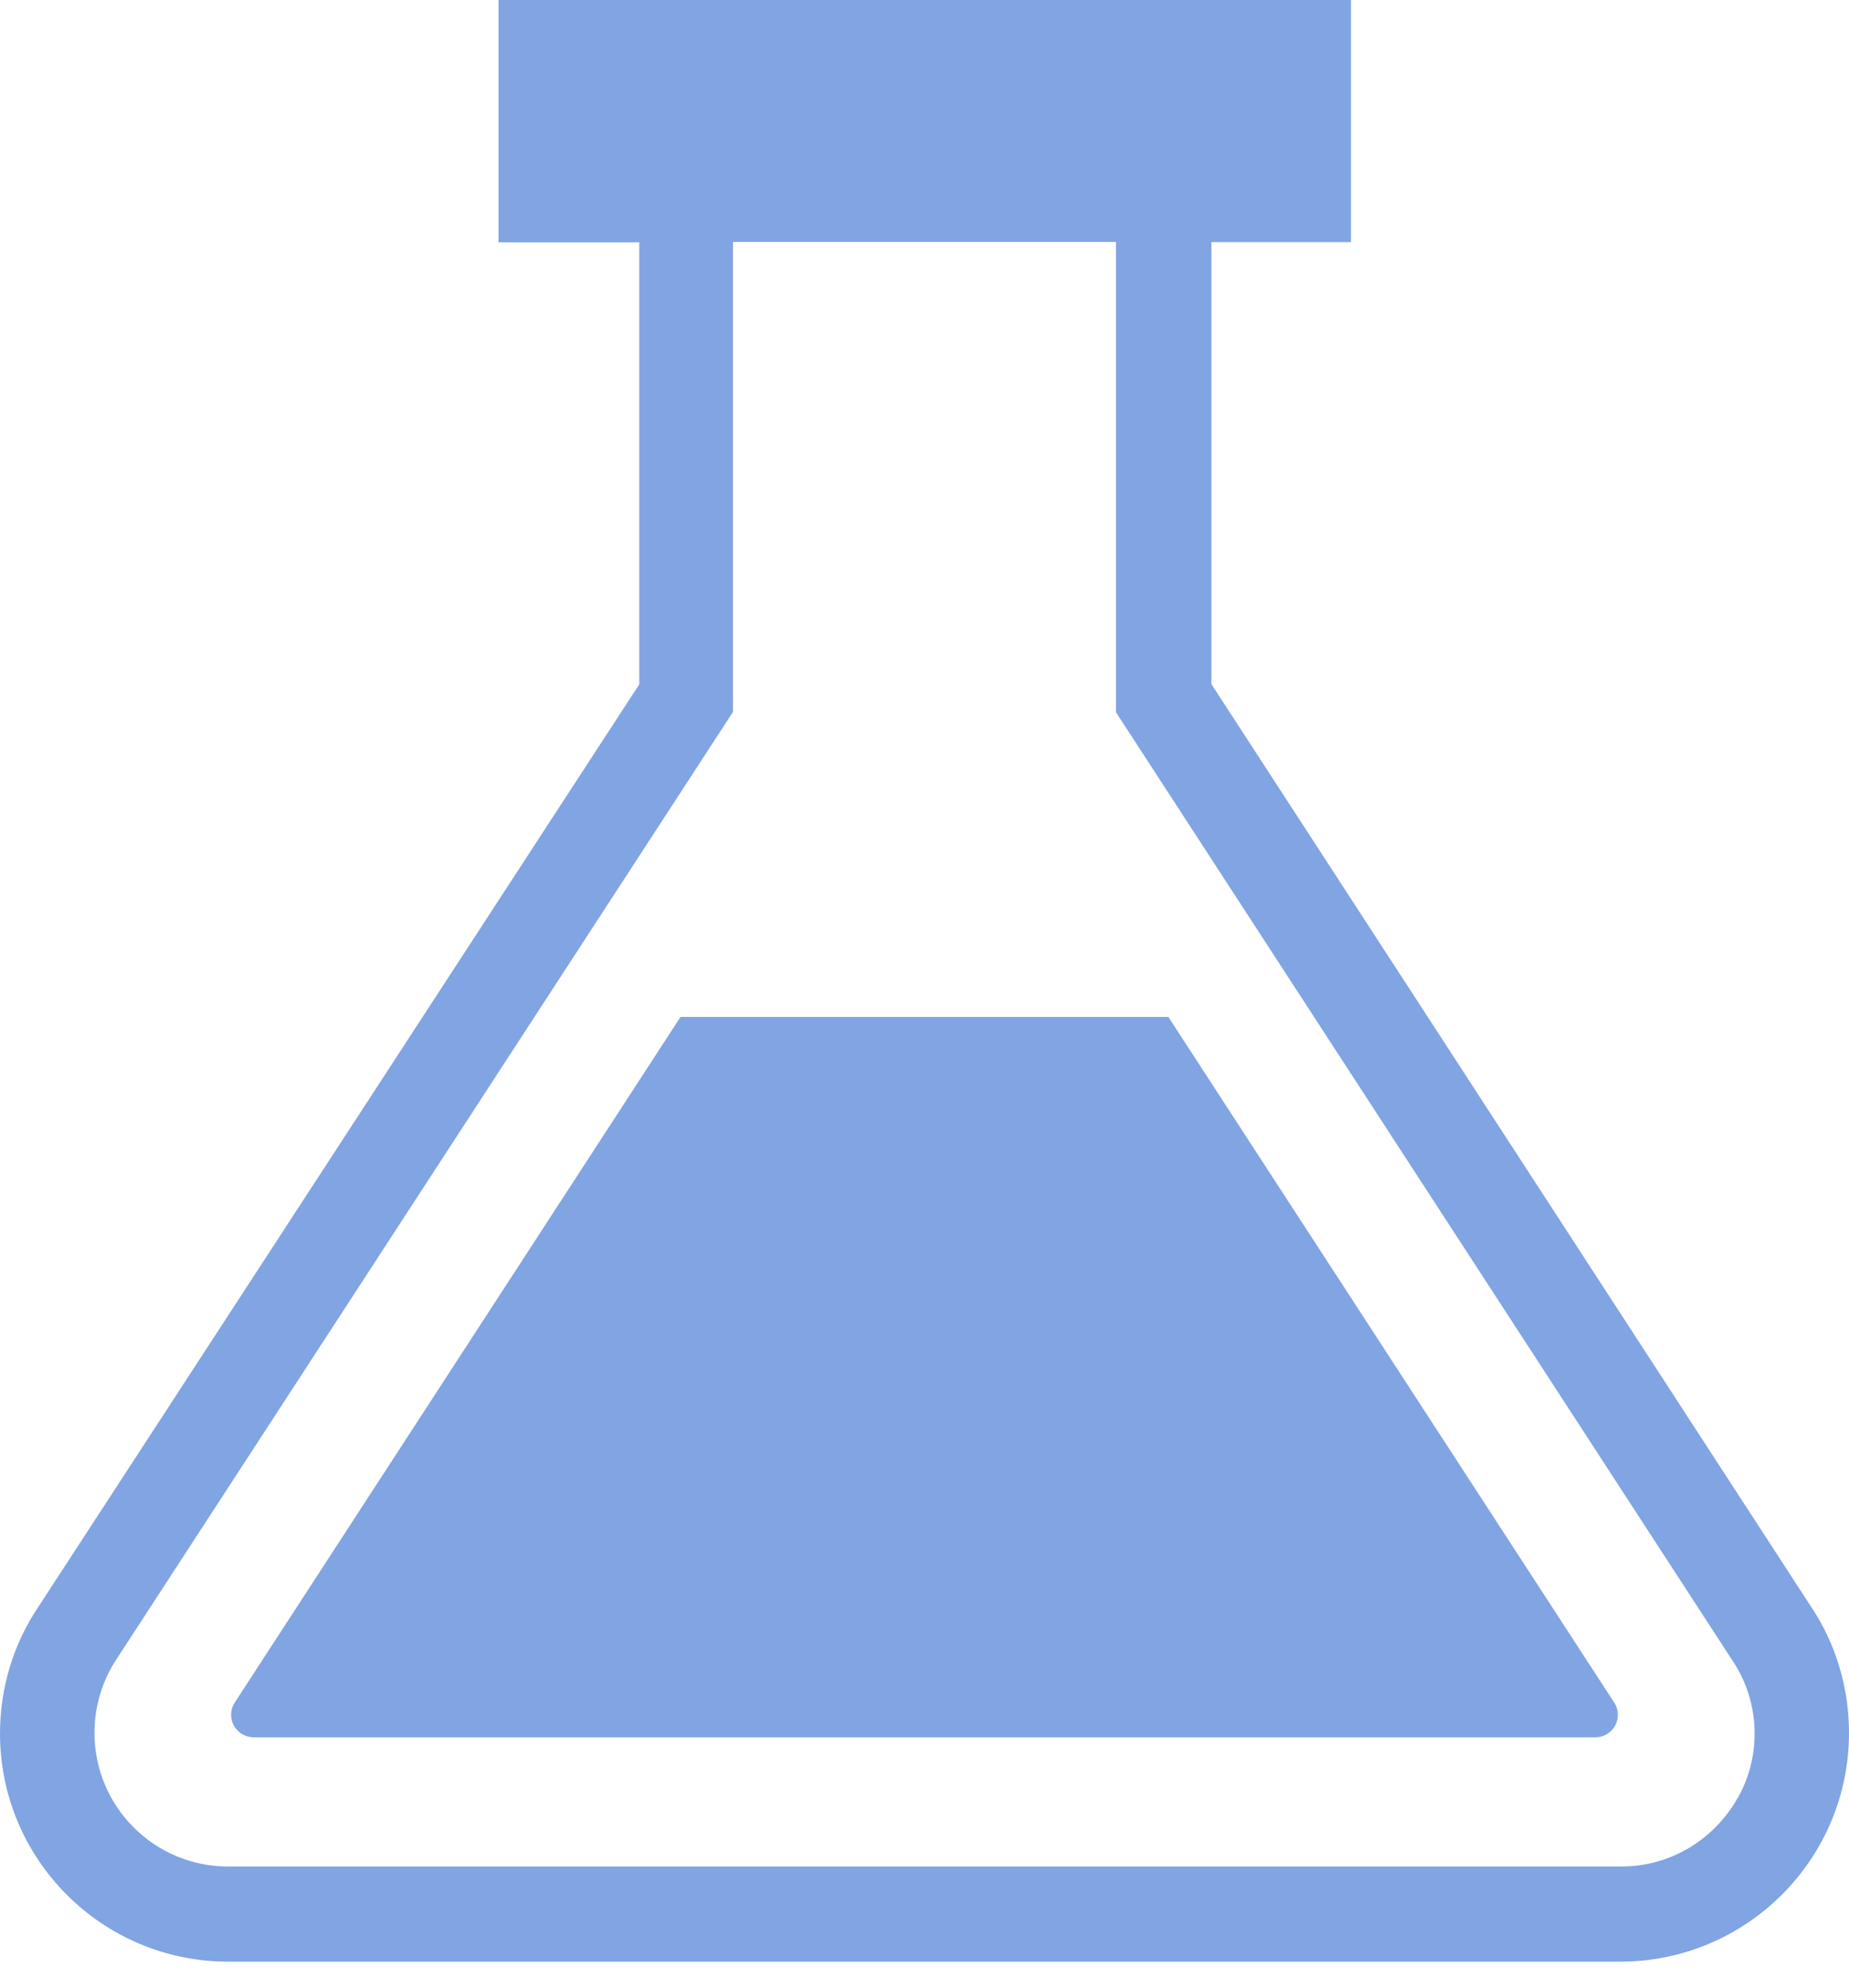 <svg width="40" height="43" viewBox="0 0 40 43" fill="none" xmlns="http://www.w3.org/2000/svg">
<path d="M39.206 34.8L26.206 14.799V5.238H29.226V0H10.785V5.243H13.83V14.804L0.805 34.8C0.301 35.562 0 36.497 0 37.501C0 40.228 2.21 42.438 4.937 42.438H4.942H35.058C37.788 42.433 40 40.219 40 37.487C40 36.488 39.705 35.558 39.195 34.78L39.208 34.8H39.206ZM37.606 38.87C37.107 39.777 36.159 40.38 35.07 40.38C35.066 40.38 35.063 40.38 35.059 40.38H4.942C4.941 40.38 4.939 40.38 4.937 40.38C3.338 40.38 2.044 39.086 2.044 37.487C2.044 36.904 2.217 36.359 2.514 35.905L2.507 35.915L15.856 15.403V5.234H24.142V15.409L37.477 35.921C37.777 36.364 37.958 36.913 37.958 37.503C37.958 38.007 37.827 38.481 37.597 38.891L37.604 38.877L37.606 38.87Z" fill="#81A4E3"/>
<path d="M25.275 22H14.722L5.082 36.827C5.031 36.904 5 36.997 5 37.098C5 37.185 5.022 37.265 5.061 37.337L5.06 37.335C5.145 37.483 5.302 37.582 5.482 37.584H34.514H34.516C34.697 37.584 34.853 37.485 34.937 37.337L34.939 37.335C34.976 37.267 35 37.185 35 37.1C35 36.999 34.969 36.904 34.916 36.827L34.918 36.829L25.275 22Z" fill="#81A4E3"/>
</svg>

